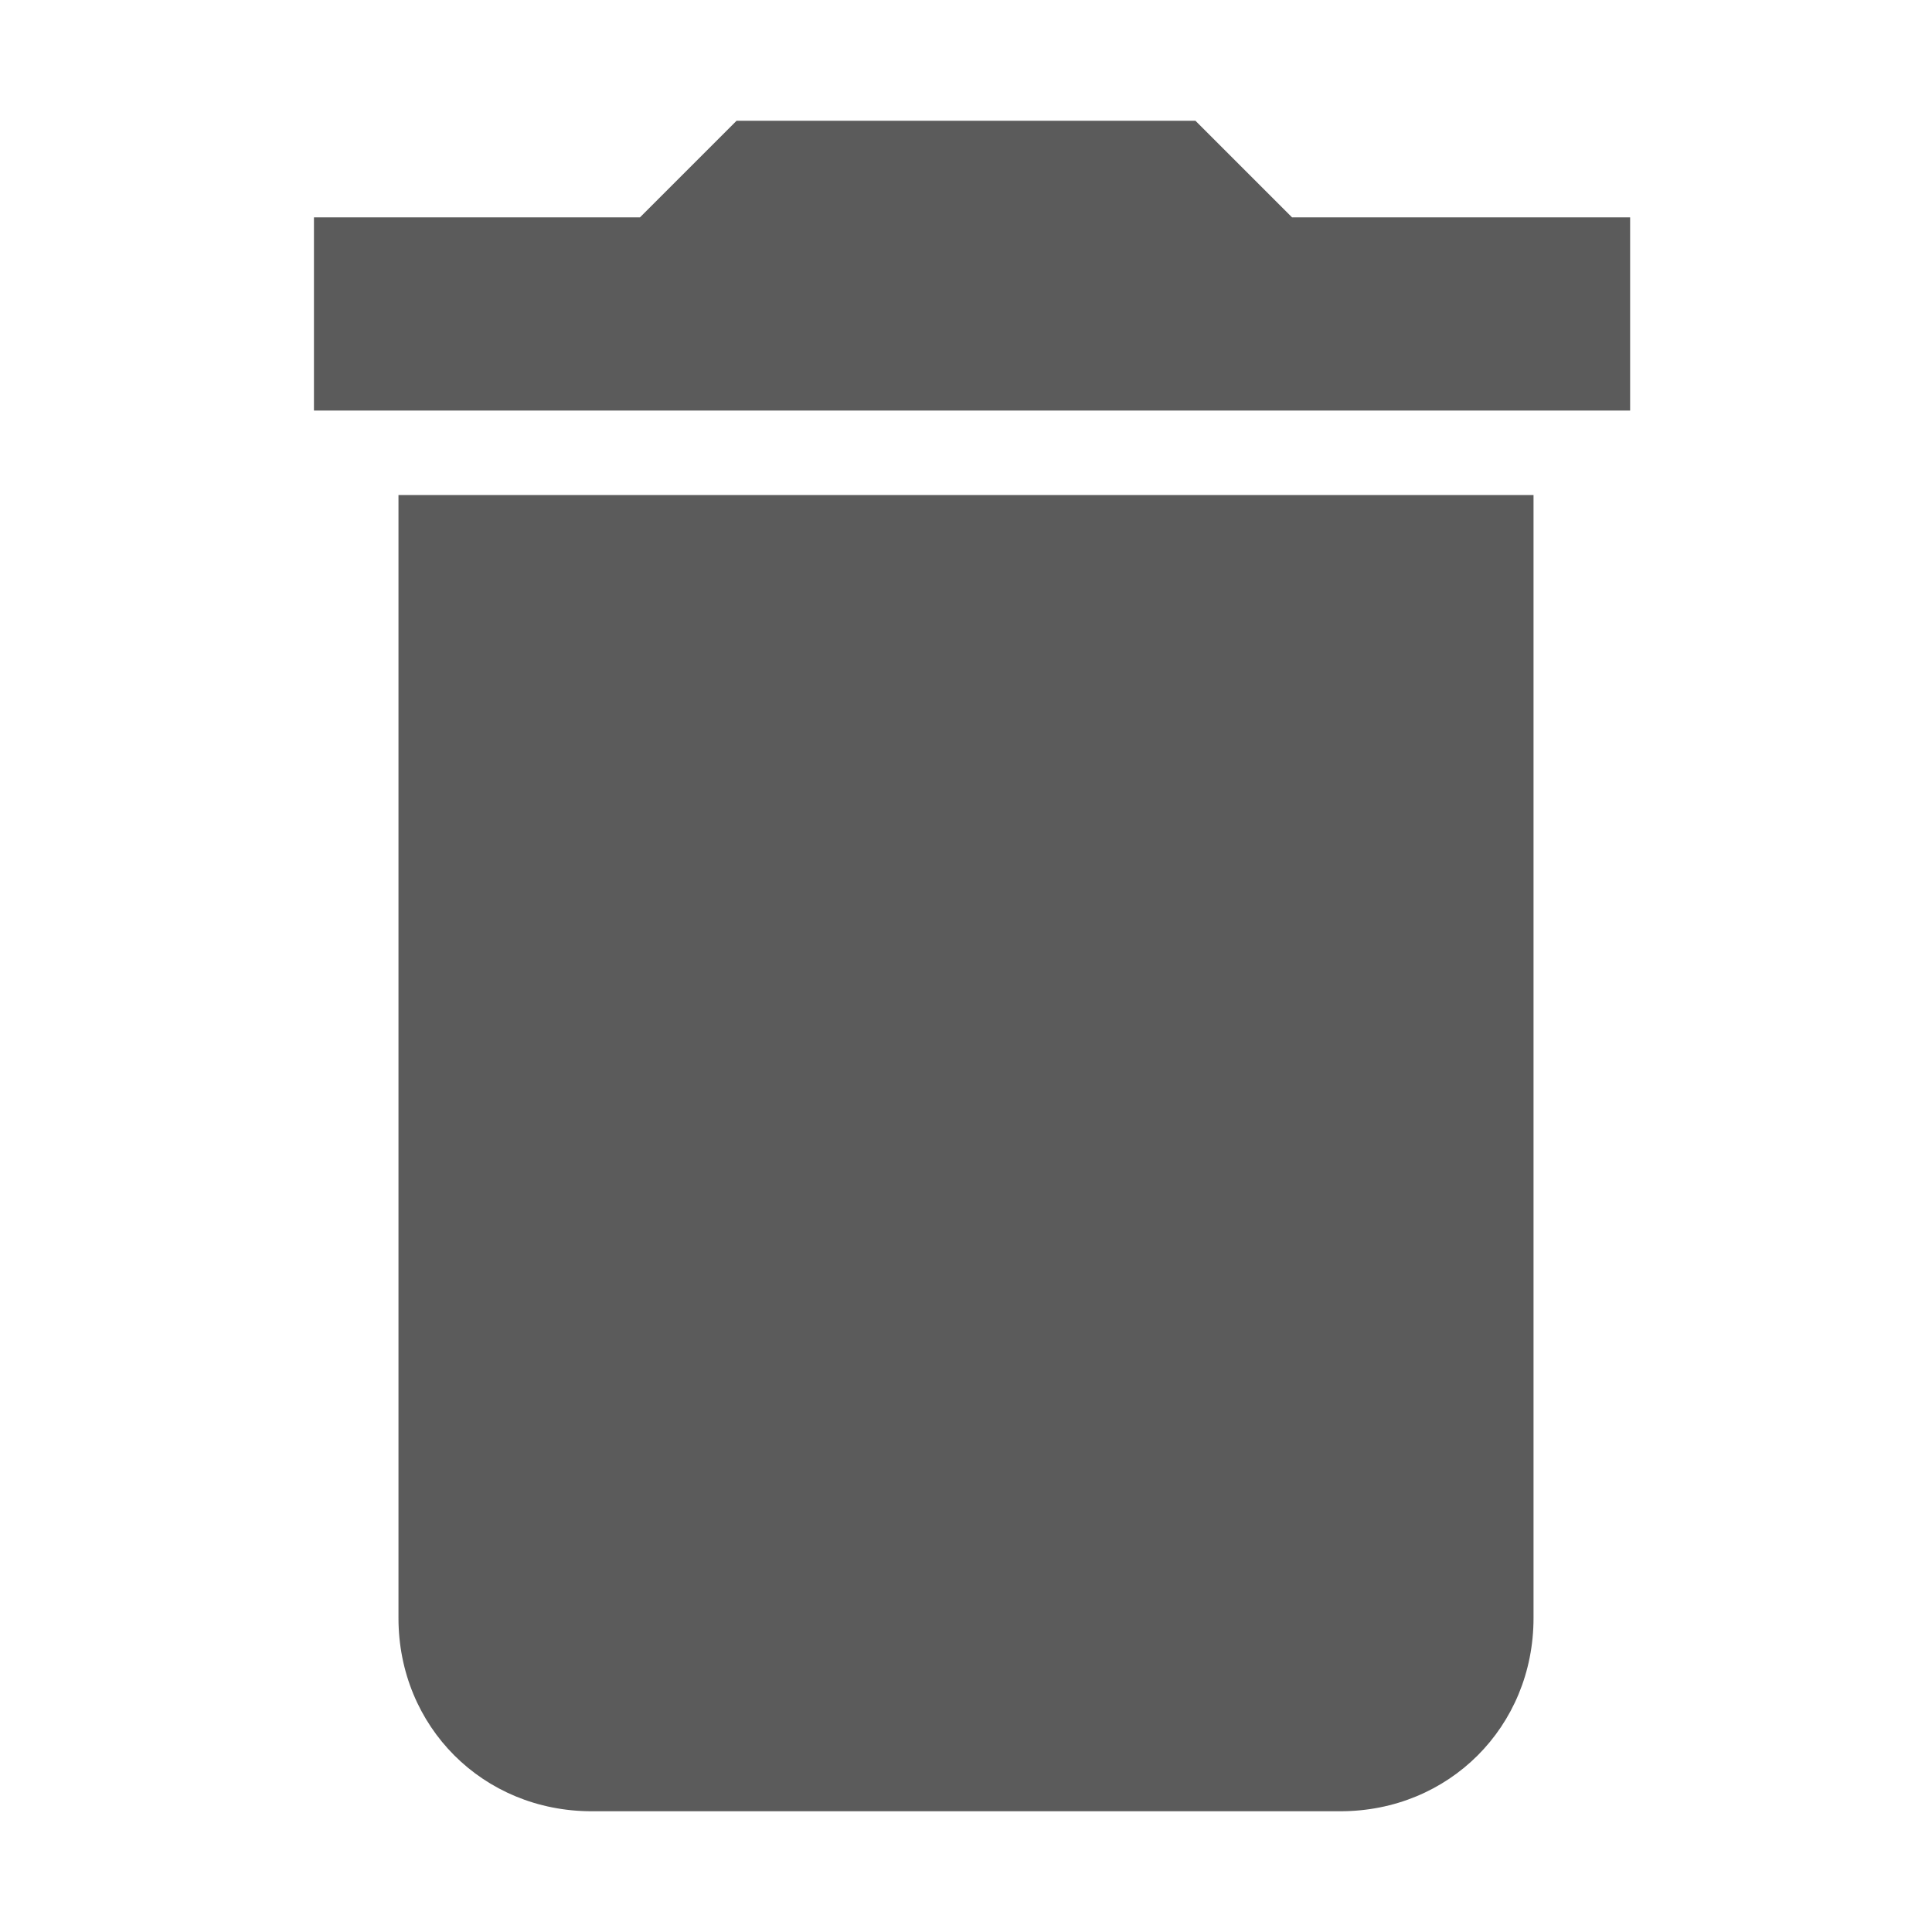 <?xml version="1.0" encoding="utf-8"?>
<!-- Generator: Adobe Illustrator 19.0.0, SVG Export Plug-In . SVG Version: 6.00 Build 0)  -->
<svg version="1.1" id="Calque_1" xmlns="http://www.w3.org/2000/svg" xmlns:xlink="http://www.w3.org/1999/xlink" x="0px" y="0px"
	 viewBox="0 0 16 16" style="enable-background:new 0 0 16 16;" xml:space="preserve">
<style type="text/css">
	.st0{opacity:0.84;fill:#3D3D3D;}
</style>
<path id="XMLID_22596_" class="st0" d="M3.3,13.4C3.3,14.3,4,15,4.9,15h6.2c0.9,0,1.6-0.7,1.6-1.6V4.1H3.3V13.4z M13.4,1.8h-2.7
	L9.9,1H6.1L5.3,1.8H2.6v1.6h10.9V1.8z"/>
</svg>
